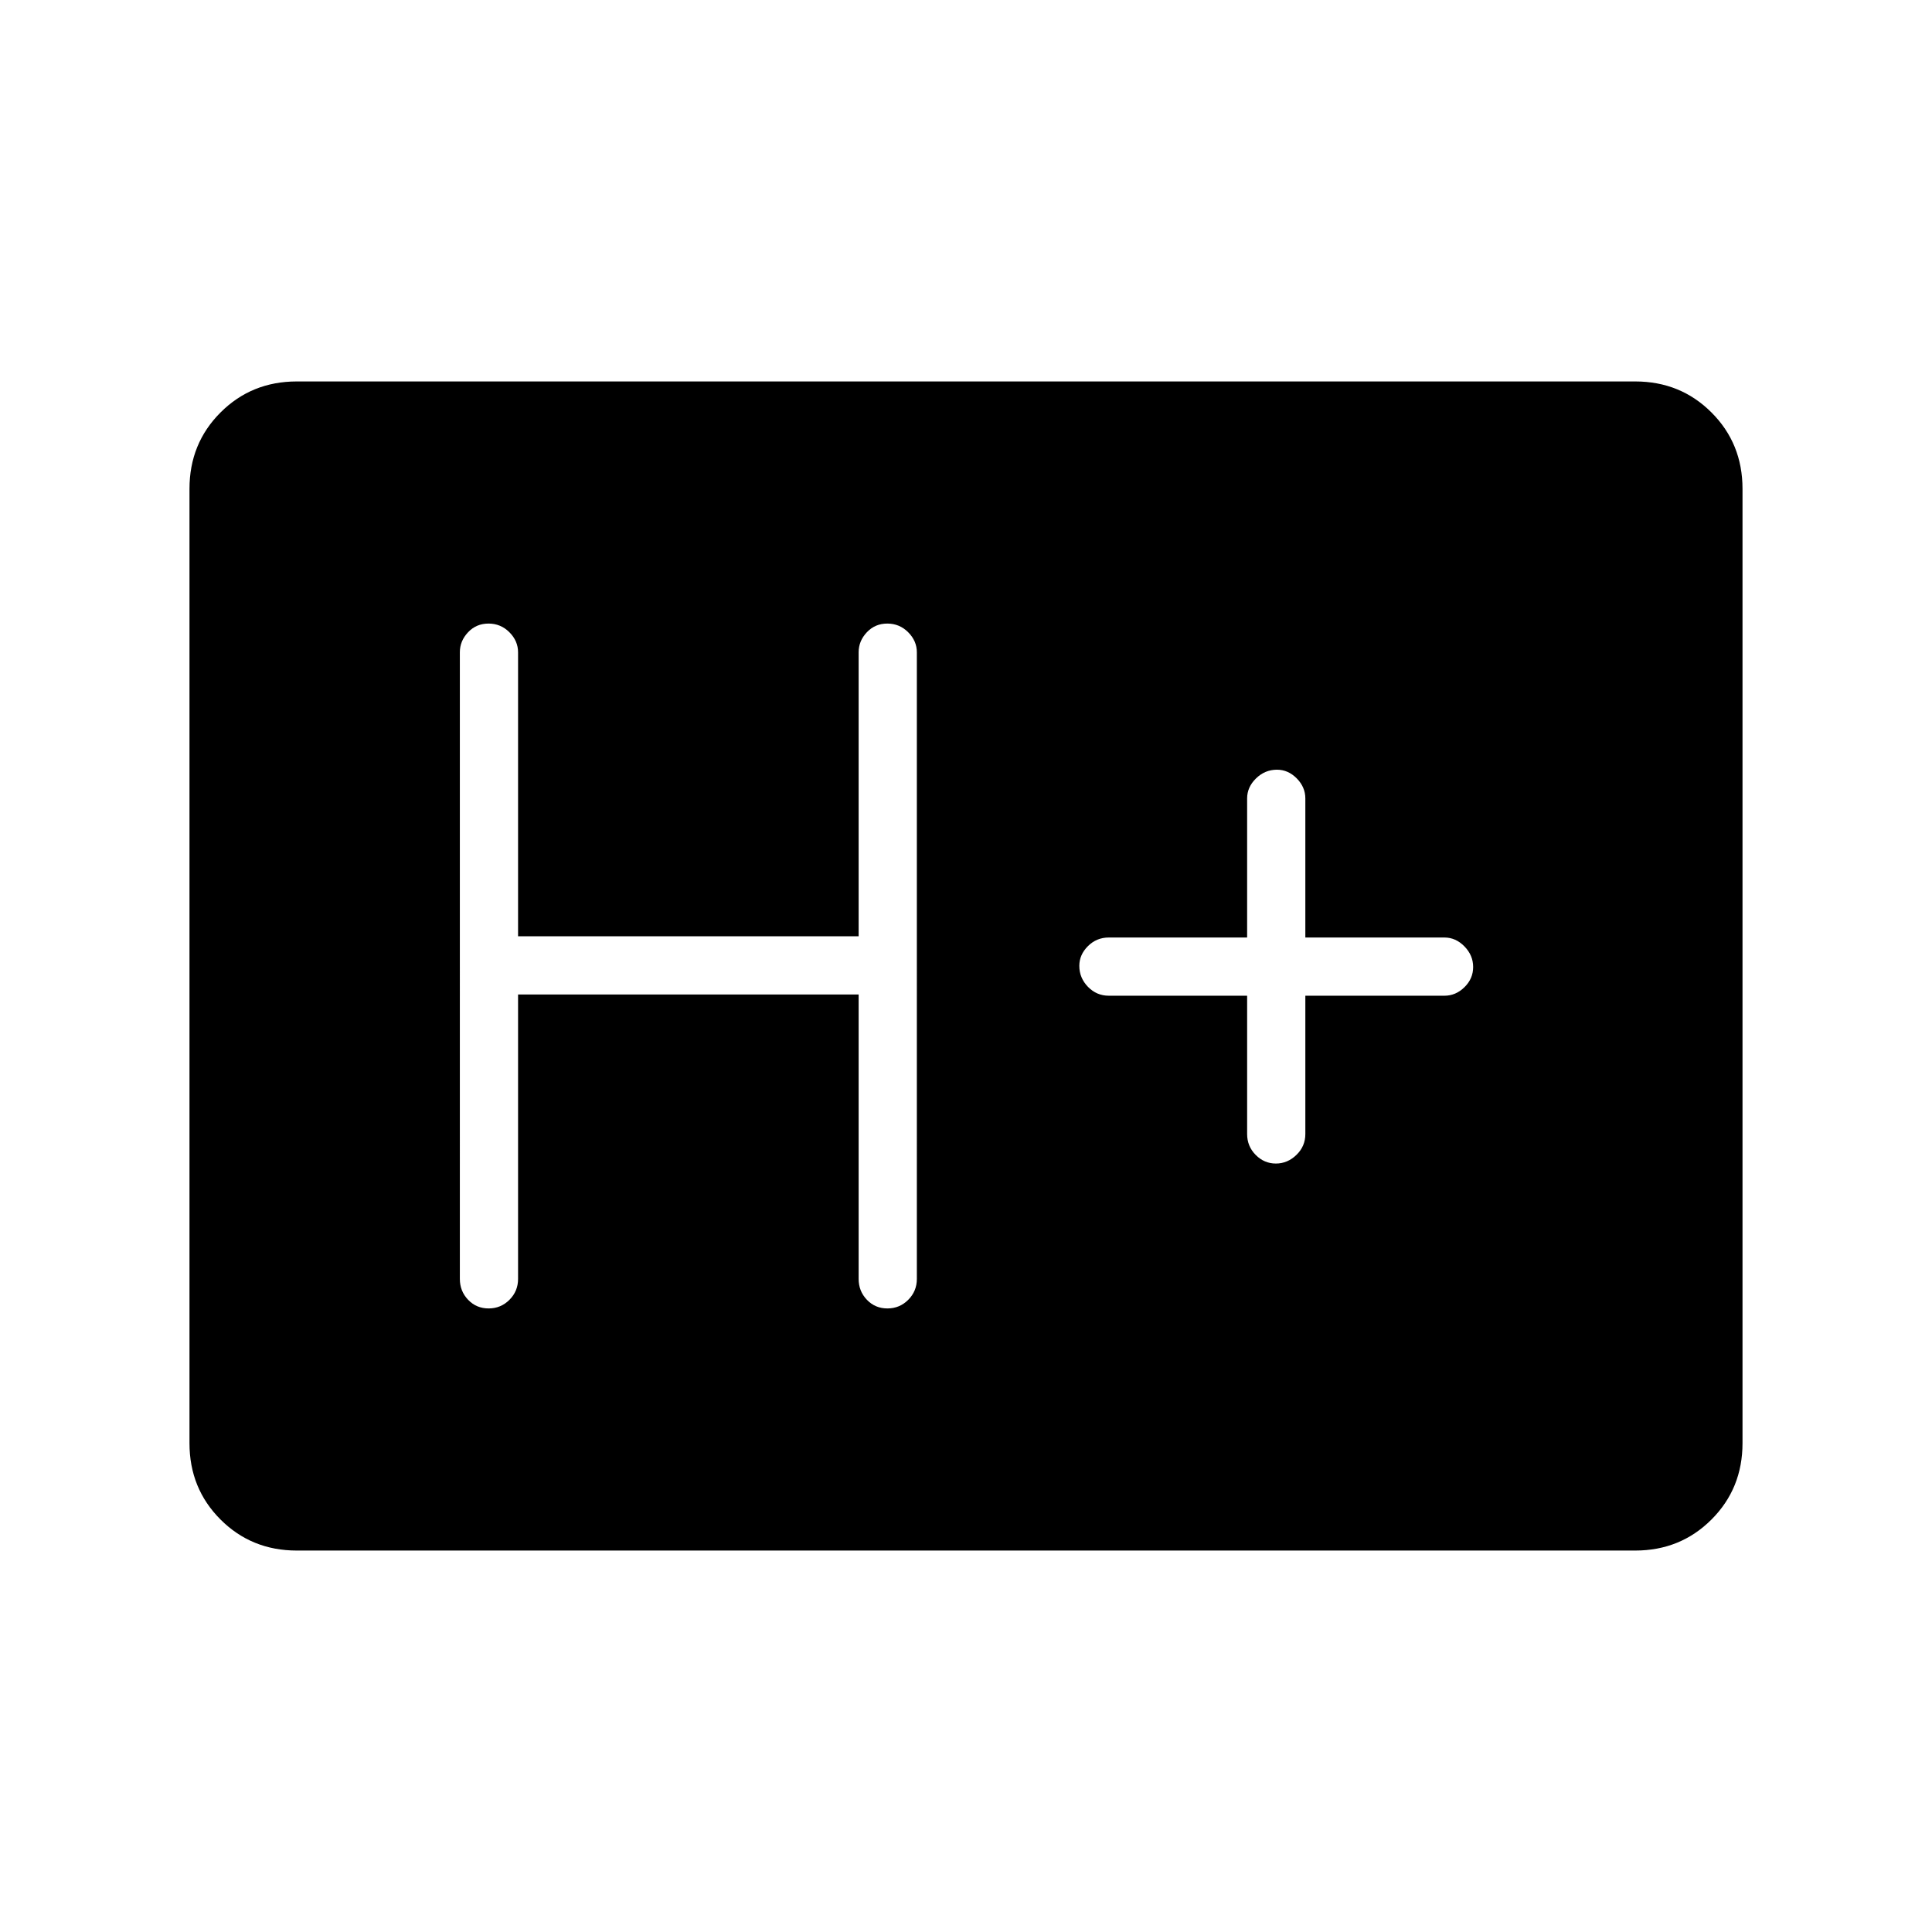 <svg xmlns="http://www.w3.org/2000/svg" height="20" viewBox="0 96 960 960" width="20"><path d="M147.501 866.462q-22.509 0-37.928-15.42-15.42-15.419-15.42-37.937v-474.21q0-22.518 15.42-37.938 15.419-15.419 37.928-15.419h664.998q22.509 0 37.928 15.419 15.419 15.42 15.419 37.938v474.21q0 22.518-15.419 37.937-15.419 15.42-37.928 15.42H147.501Zm109.922-276.308h169.231V731.5q0 6.069 4.108 10.362 4.107 4.292 10.188 4.292t10.354-4.292q4.273-4.293 4.273-10.362V420.115q0-5.627-4.3-9.948-4.3-4.321-10.381-4.321t-10.161 4.321q-4.081 4.321-4.081 9.948v141.116H257.423V420.115q0-5.627-4.3-9.948-4.3-4.321-10.381-4.321t-10.161 4.321q-4.081 4.321-4.081 9.948V731.5q0 6.069 4.108 10.362 4.107 4.292 10.188 4.292t10.354-4.292q4.273-4.293 4.273-10.362V590.154Zm362.269.615V659.5q0 6.069 4.24 10.362 4.239 4.292 10.038 4.292t10.223-4.292q4.423-4.293 4.423-10.362v-68.731h69.115q5.627 0 9.948-4.239Q732 582.29 732 576.491q0-5.799-4.321-10.222-4.321-4.423-9.948-4.423h-69.115v-69.115q0-5.627-4.269-9.948-4.268-4.322-9.817-4.322-5.992 0-10.415 4.322-4.423 4.321-4.423 9.948v69.115h-68.73q-6.07 0-10.362 4.268-4.292 4.269-4.292 9.818 0 5.991 4.292 10.414t10.362 4.423h68.73Z"/></svg>